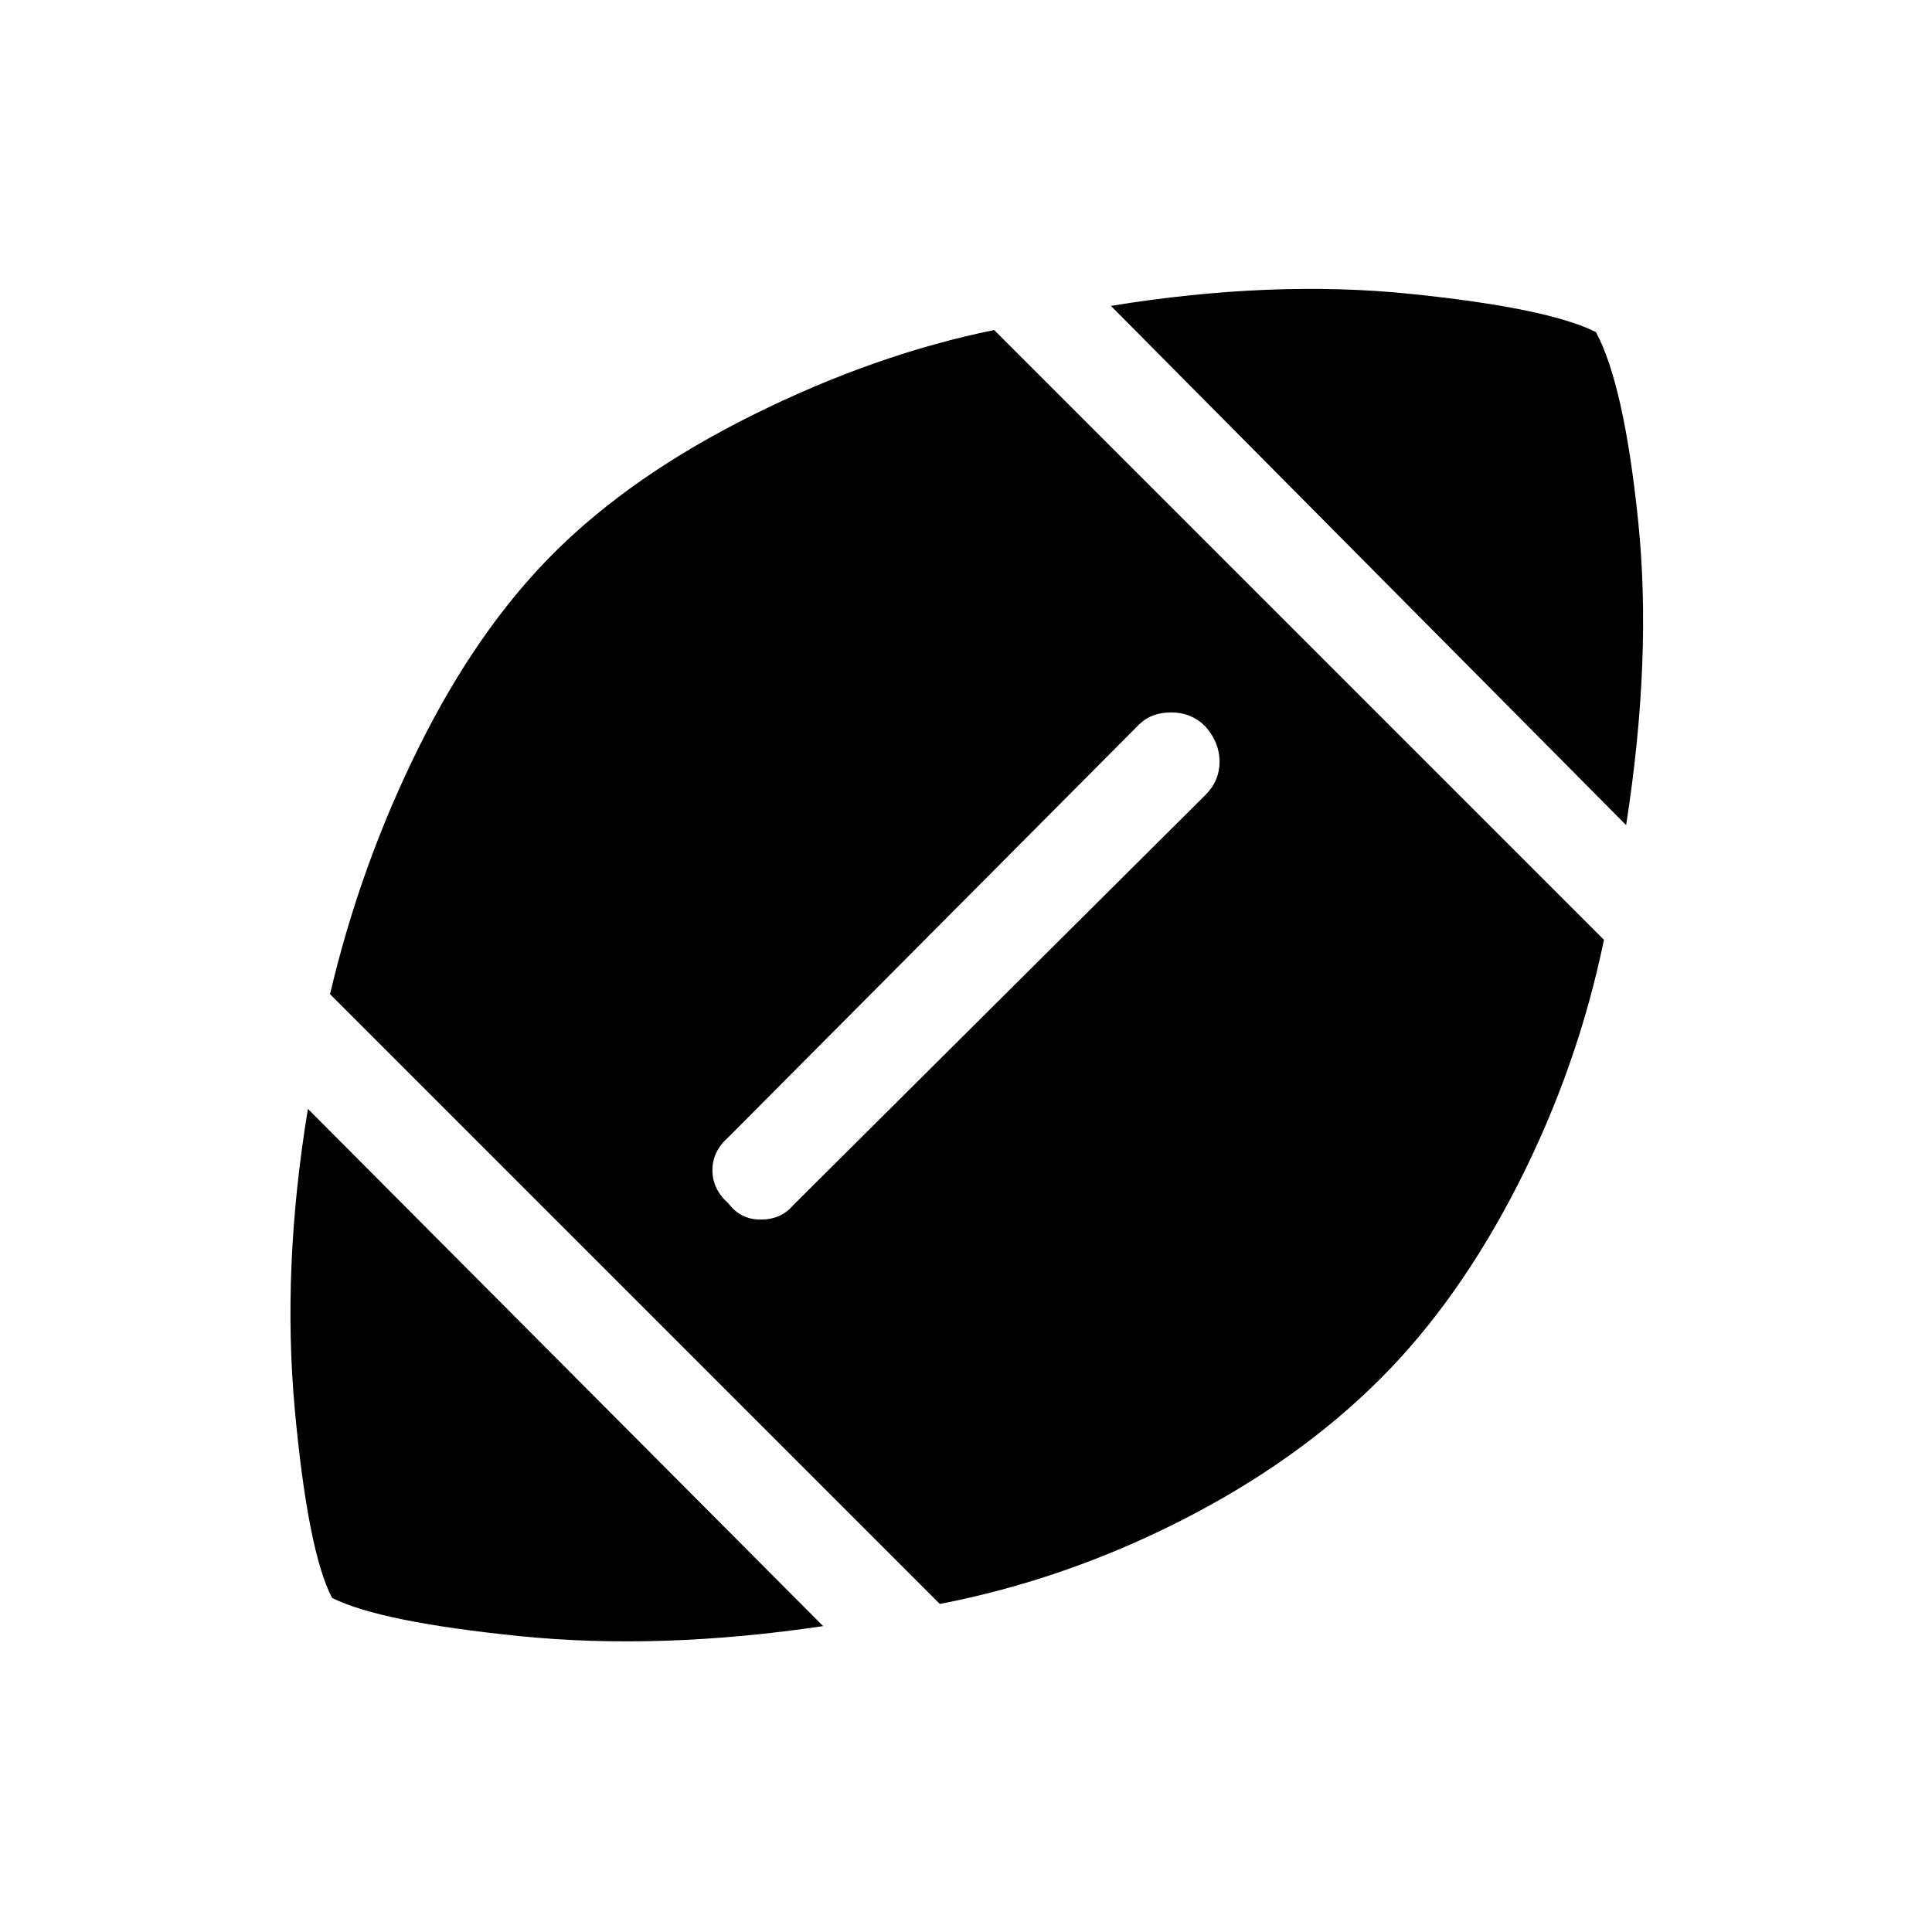 <svg xmlns="http://www.w3.org/2000/svg" height="40" width="40"><path d="M17.042 33.667q-3.375.5-6.271.208-2.896-.292-3.896-.792-.5-.958-.771-3.895-.271-2.938.271-6.23Zm2.416-.459L6.833 20.583q.625-2.666 1.834-5.104 1.208-2.437 2.791-4.021 1.625-1.625 4.146-2.875t4.979-1.75l12.625 12.625q-.541 2.625-1.77 5.042-1.23 2.417-2.855 4.042-1.708 1.708-4.125 2.937-2.416 1.229-5 1.729Zm-4.375-8.291q.25.333.667.333.417 0 .667-.292l8.541-8.5q.292-.291.292-.687 0-.396-.292-.729-.291-.292-.708-.292t-.667.25l-8.5 8.542q-.333.291-.333.687 0 .396.333.688Zm18.584-7.834L23 6.333q3.333-.541 6.188-.25 2.854.292 3.854.792.583 1.083.875 3.917.291 2.833-.25 6.291Z"/></svg>